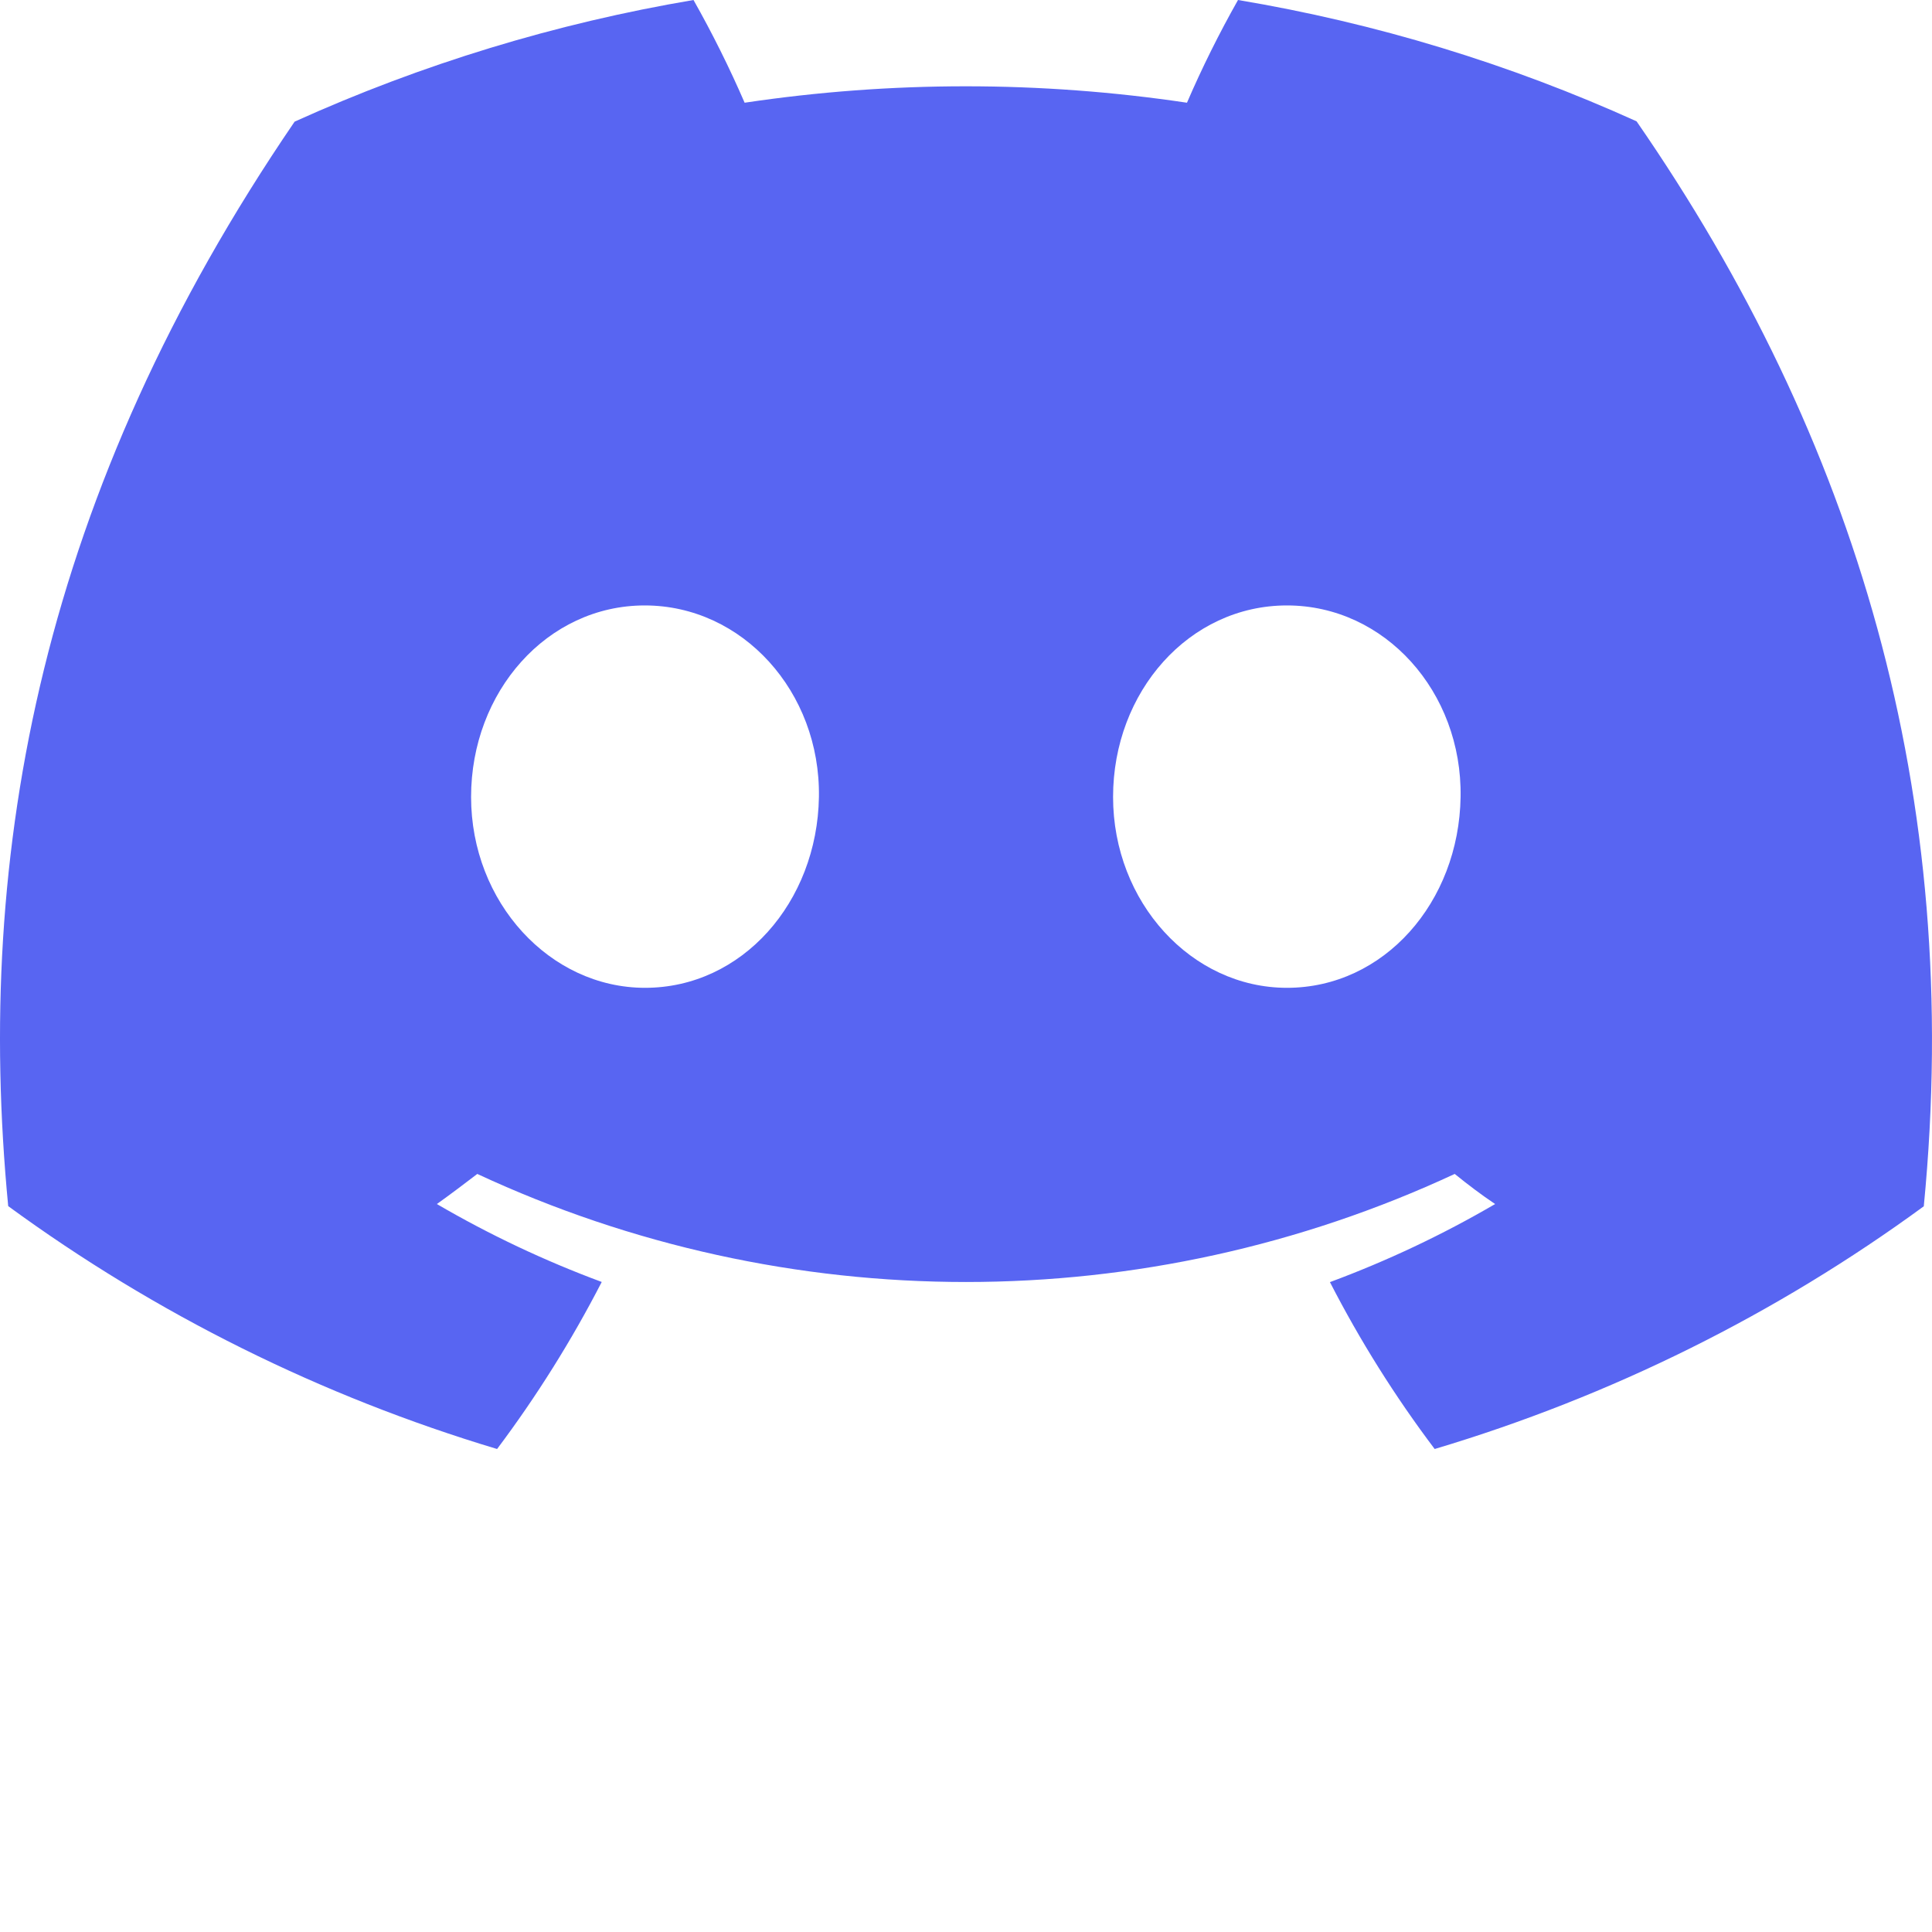 <svg viewBox="0 0 24 24" version="1.1" xmlns="http://www.w3.org/2000/svg" xmlns:xlink="http://www.w3.org/1999/xlink">
    <title>Discord</title>
        <path d="M20.33,1.507 C18.753,0.793 17.089,0.286 15.379,0 C15.145,0.414 14.933,0.84 14.745,1.276 C12.923,1.004 11.071,1.004 9.25,1.276 C9.061,0.84 8.849,0.414 8.615,0 C6.904,0.289 5.239,0.797 3.66,1.511 C0.527,6.099 -0.323,10.573 0.102,14.983 L0.102,14.983 C1.937,16.325 3.991,17.345 6.175,18 C6.666,17.346 7.101,16.651 7.475,15.925 C6.765,15.662 6.08,15.338 5.427,14.957 C5.599,14.834 5.767,14.707 5.929,14.583 C9.774,16.373 14.226,16.373 18.071,14.583 C18.235,14.716 18.403,14.843 18.573,14.957 C17.919,15.339 17.232,15.663 16.521,15.927 C16.894,16.653 17.329,17.347 17.822,18 C20.007,17.348 22.063,16.328 23.898,14.985 L23.898,14.985 C24.396,9.87 23.047,5.438 20.33,1.507 Z M8.013,12.271 C6.83,12.271 5.852,11.208 5.852,9.9 C5.852,8.593 6.796,7.521 8.009,7.521 C9.223,7.521 10.193,8.593 10.173,9.9 C10.152,11.208 9.219,12.271 8.013,12.271 Z M15.987,12.271 C14.801,12.271 13.827,11.208 13.827,9.9 C13.827,8.593 14.771,7.521 15.987,7.521 C17.202,7.521 18.165,8.593 18.144,9.9 C18.124,11.208 17.193,12.271 15.987,12.271 Z" fill="#5865F2"></path>
</svg>
